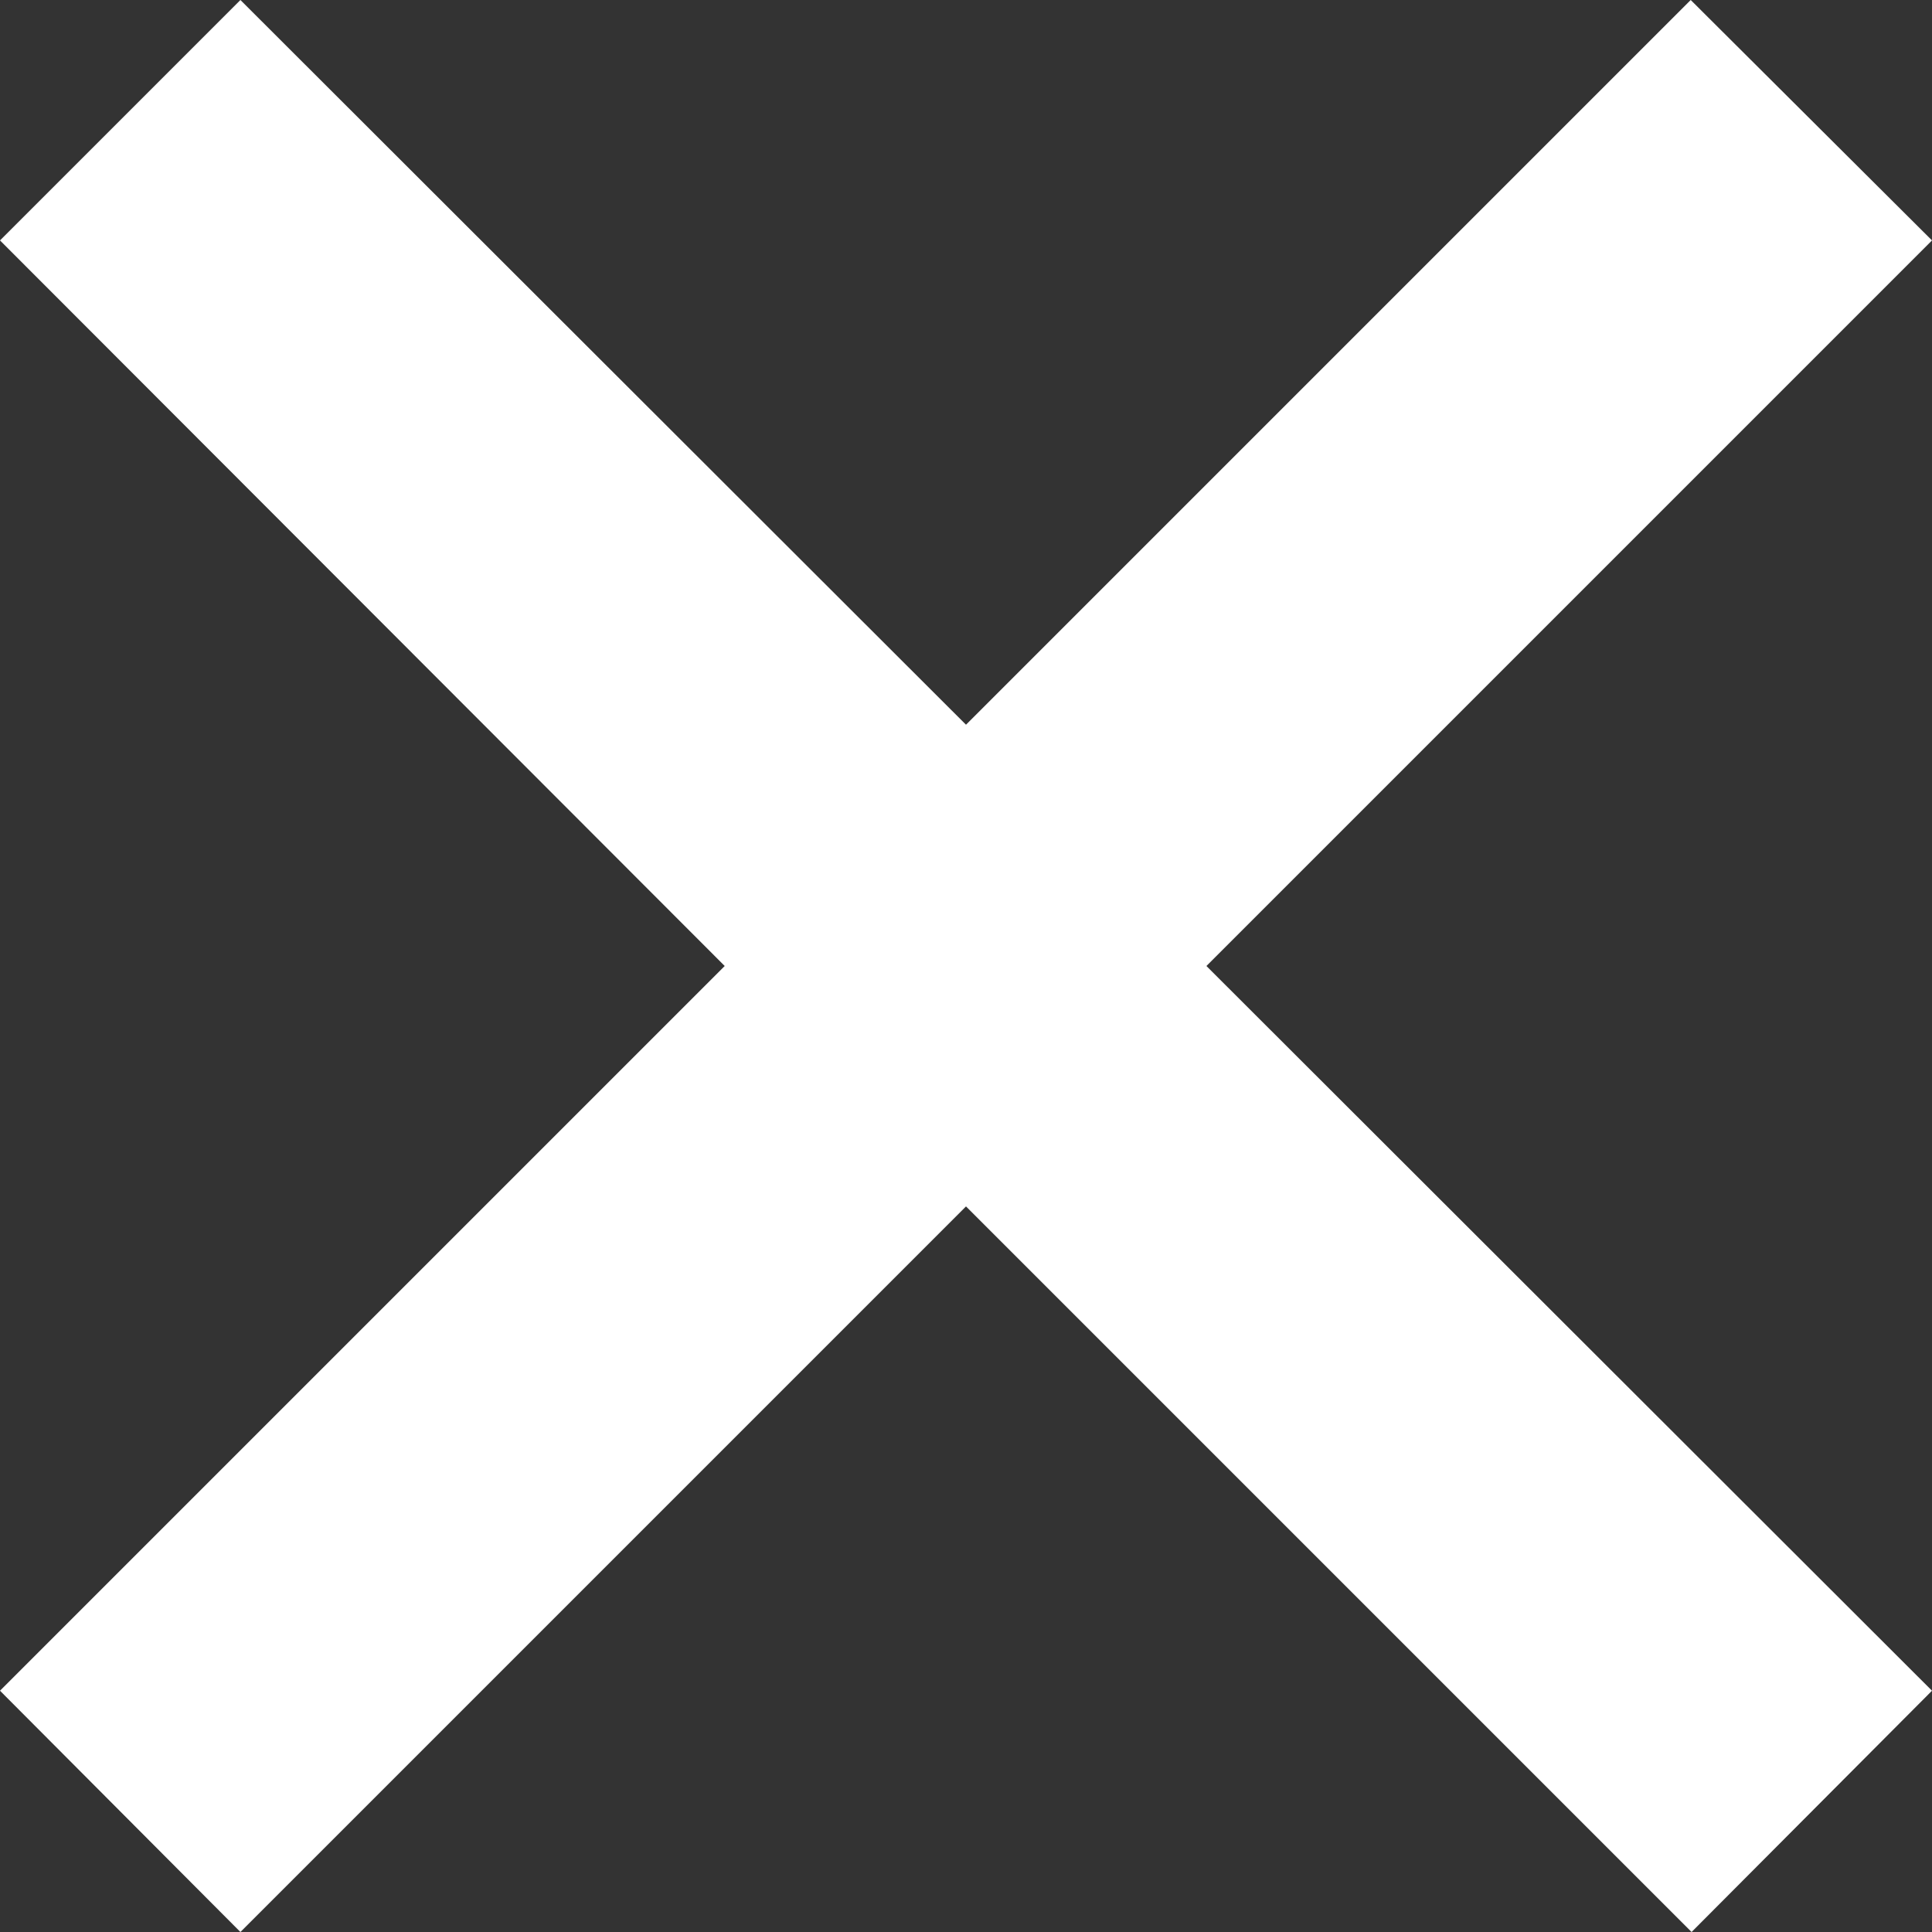 <?xml version="1.0" encoding="utf-8"?>
<!-- Generator: Adobe Illustrator 24.1.2, SVG Export Plug-In . SVG Version: 6.00 Build 0)  -->
<svg version="1.1" id="Layer_1" xmlns="http://www.w3.org/2000/svg" xmlns:xlink="http://www.w3.org/1999/xlink" x="0px" y="0px"
	 viewBox="-0.64 -30.09 22.26 22.26" style="enable-background:new -0.64 -30.09 22.26 22.26;" xml:space="preserve">
<rect x="-0.64" y="-30.09" width="22.26" height="22.26" fill="#333333" stroke="none"/>
<style type="text/css">
	.st0{fill:#FFFFFF;}
</style>
<polygon class="st0" points="21.62,-10.61 13.26,-18.96 21.62,-27.32 18.84,-30.09 10.49,-21.74 2.13,-30.09 -0.64,-27.32 
	7.71,-18.96 -0.64,-10.61 2.13,-7.83 10.49,-16.19 18.85,-7.83 "/>
</svg>
